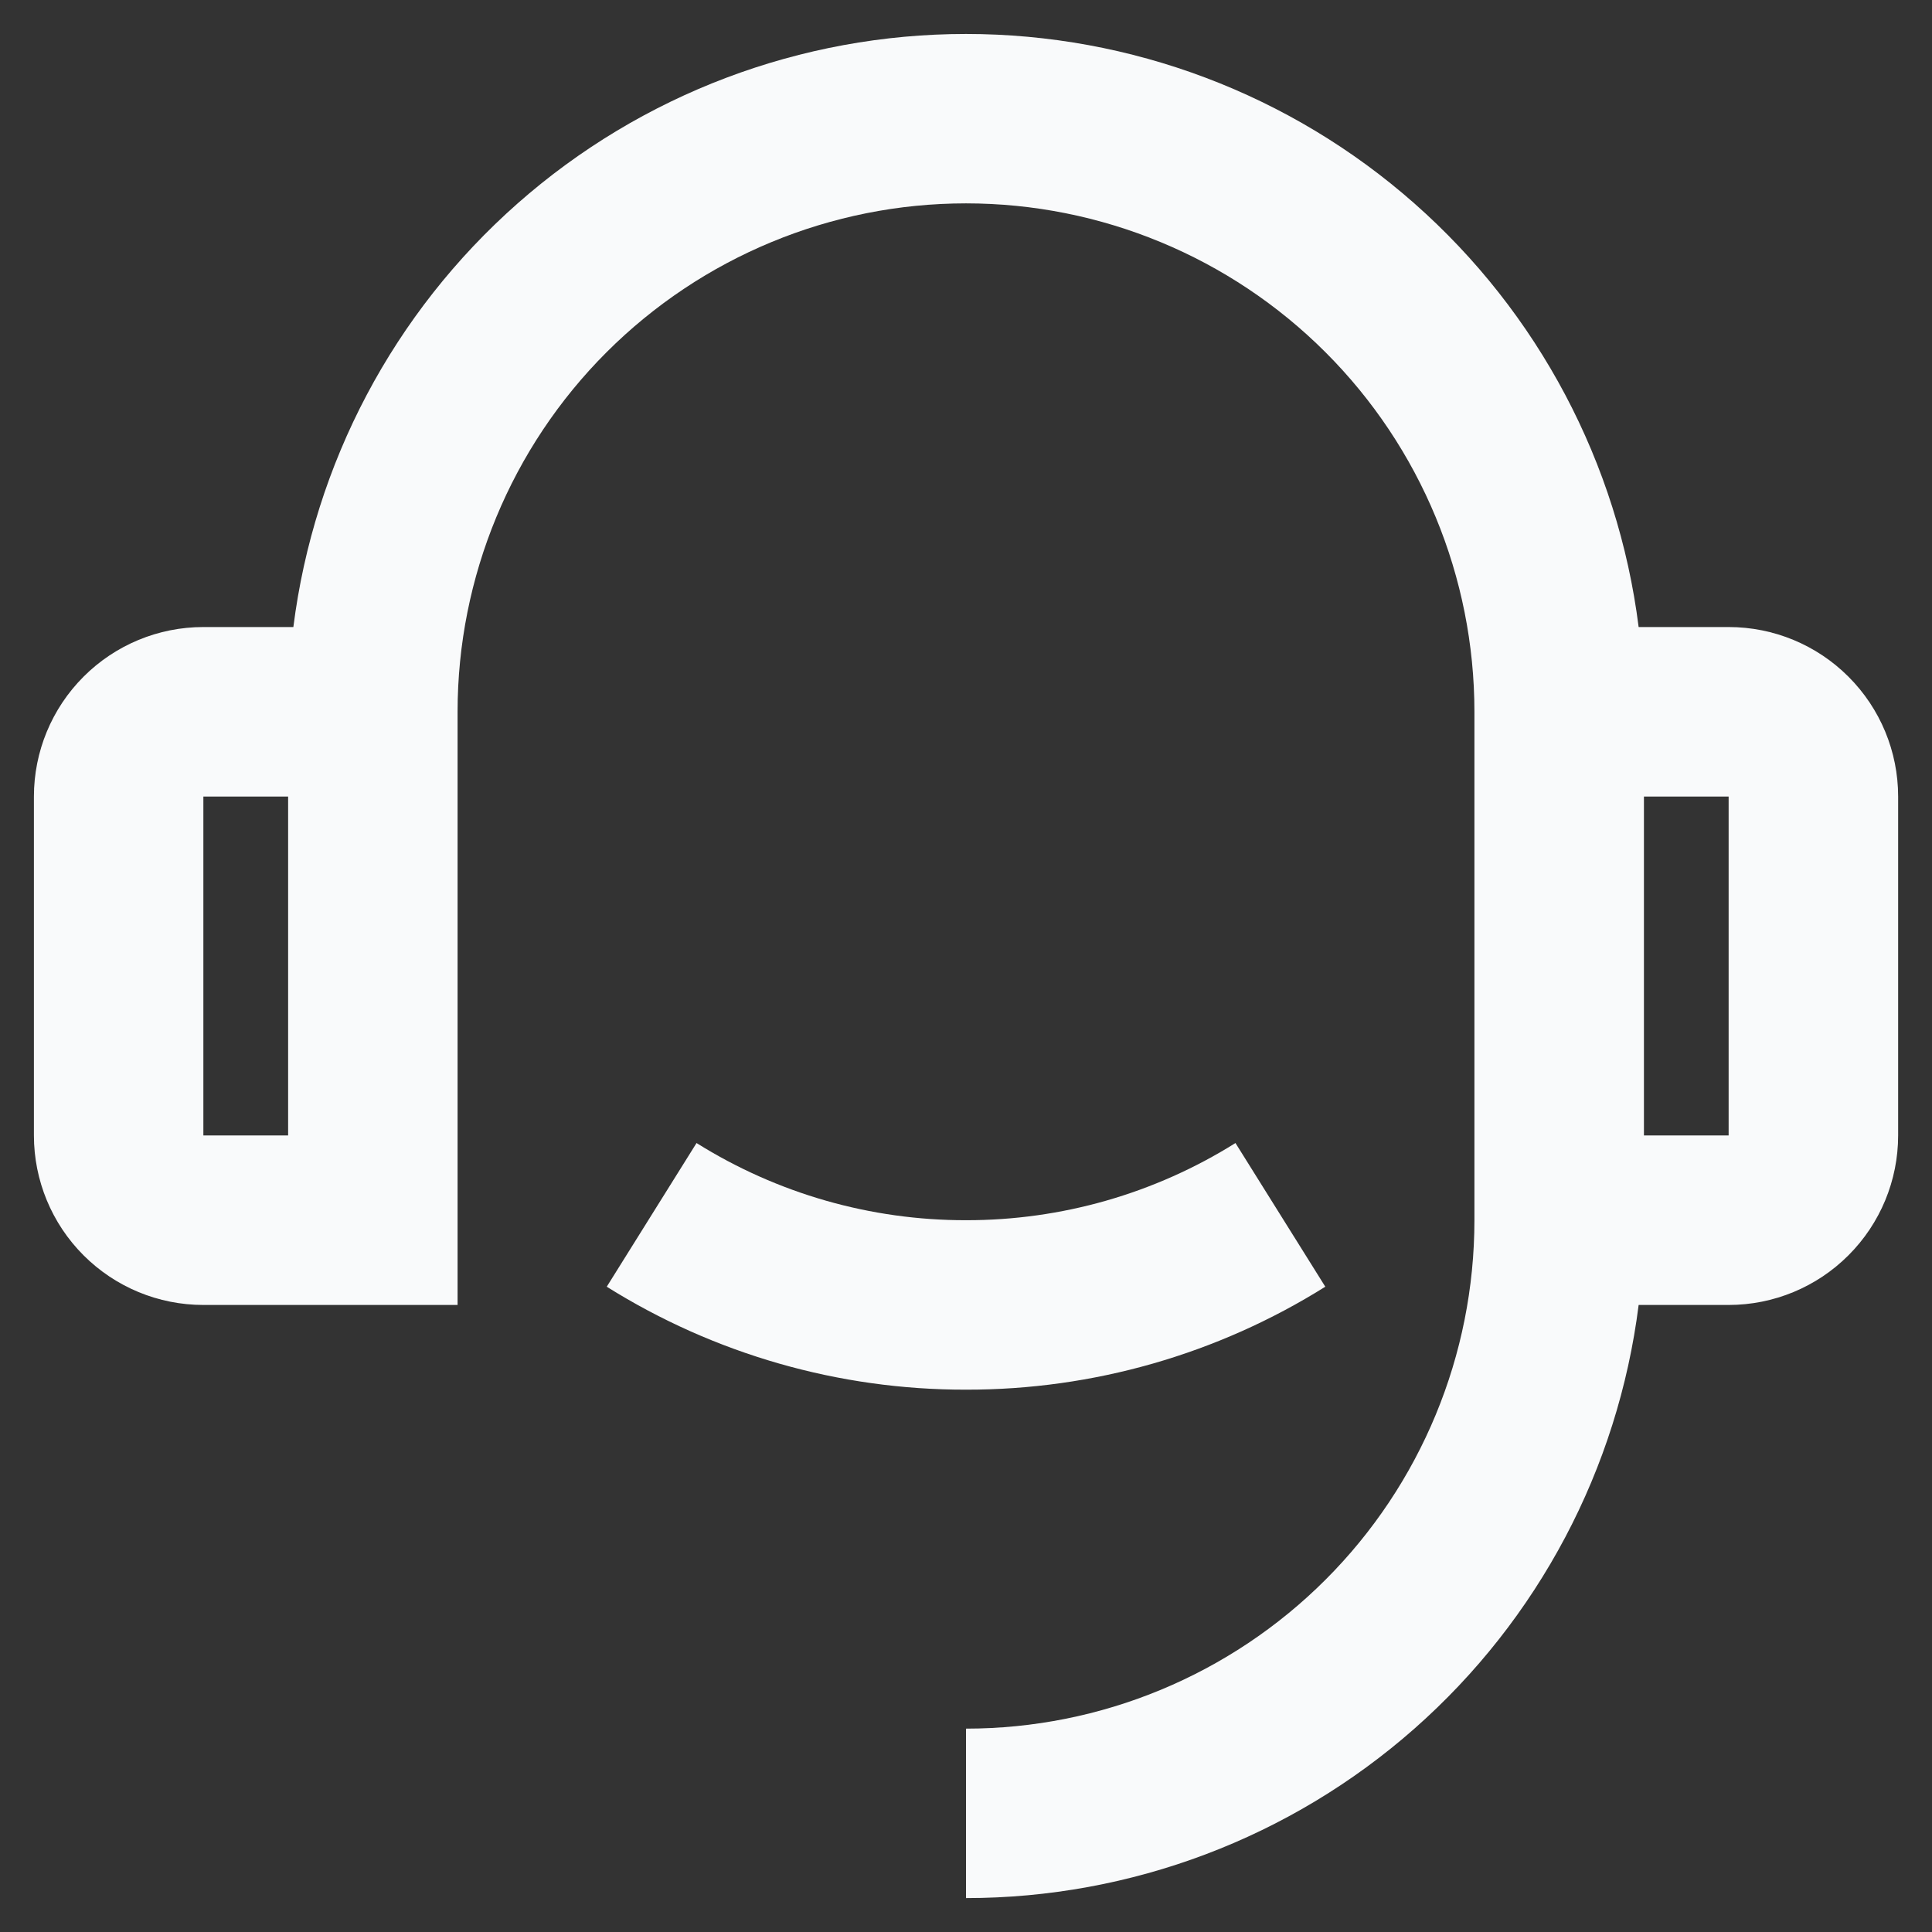 <svg width="38" height="38" viewBox="0 0 38 38" fill="none" xmlns="http://www.w3.org/2000/svg">
<rect x="0" y="0" width="38" height="38" fill="#333333" stroke="none"/>
<path d="M32.23 12.333H34C34.884 12.333 35.732 12.684 36.357 13.31C36.983 13.935 37.334 14.783 37.334 15.667V22.333C37.334 23.217 36.983 24.065 36.357 24.69C35.732 25.316 34.884 25.667 34 25.667H32.23C31.824 28.889 30.256 31.852 27.82 34C25.384 36.148 22.248 37.333 19 37.333V34C21.652 34 24.196 32.946 26.071 31.071C27.947 29.196 29 26.652 29 24V14C29 11.348 27.947 8.804 26.071 6.929C24.196 5.054 21.652 4 19 4C16.348 4 13.805 5.054 11.929 6.929C10.054 8.804 9 11.348 9 14V25.667H4C3.116 25.667 2.268 25.316 1.643 24.69C1.018 24.065 0.667 23.217 0.667 22.333V15.667C0.667 14.783 1.018 13.935 1.643 13.31C2.268 12.684 3.116 12.333 4 12.333H5.77C6.177 9.111 7.745 6.149 10.181 4.001C12.617 1.853 15.753 0.668 19 0.668C22.248 0.668 25.384 1.853 27.819 4.001C30.255 6.149 31.824 9.111 32.23 12.333V12.333ZM4 15.667V22.333H5.667V15.667H4ZM32.334 15.667V22.333H34V15.667H32.334ZM11.934 25.308L13.7 22.482C15.289 23.477 17.126 24.003 19 24C20.875 24.003 22.712 23.477 24.3 22.482L26.067 25.308C23.949 26.635 21.5 27.337 19 27.333C16.501 27.337 14.052 26.635 11.934 25.308Z" fill="#F9FAFB"/>
</svg>
